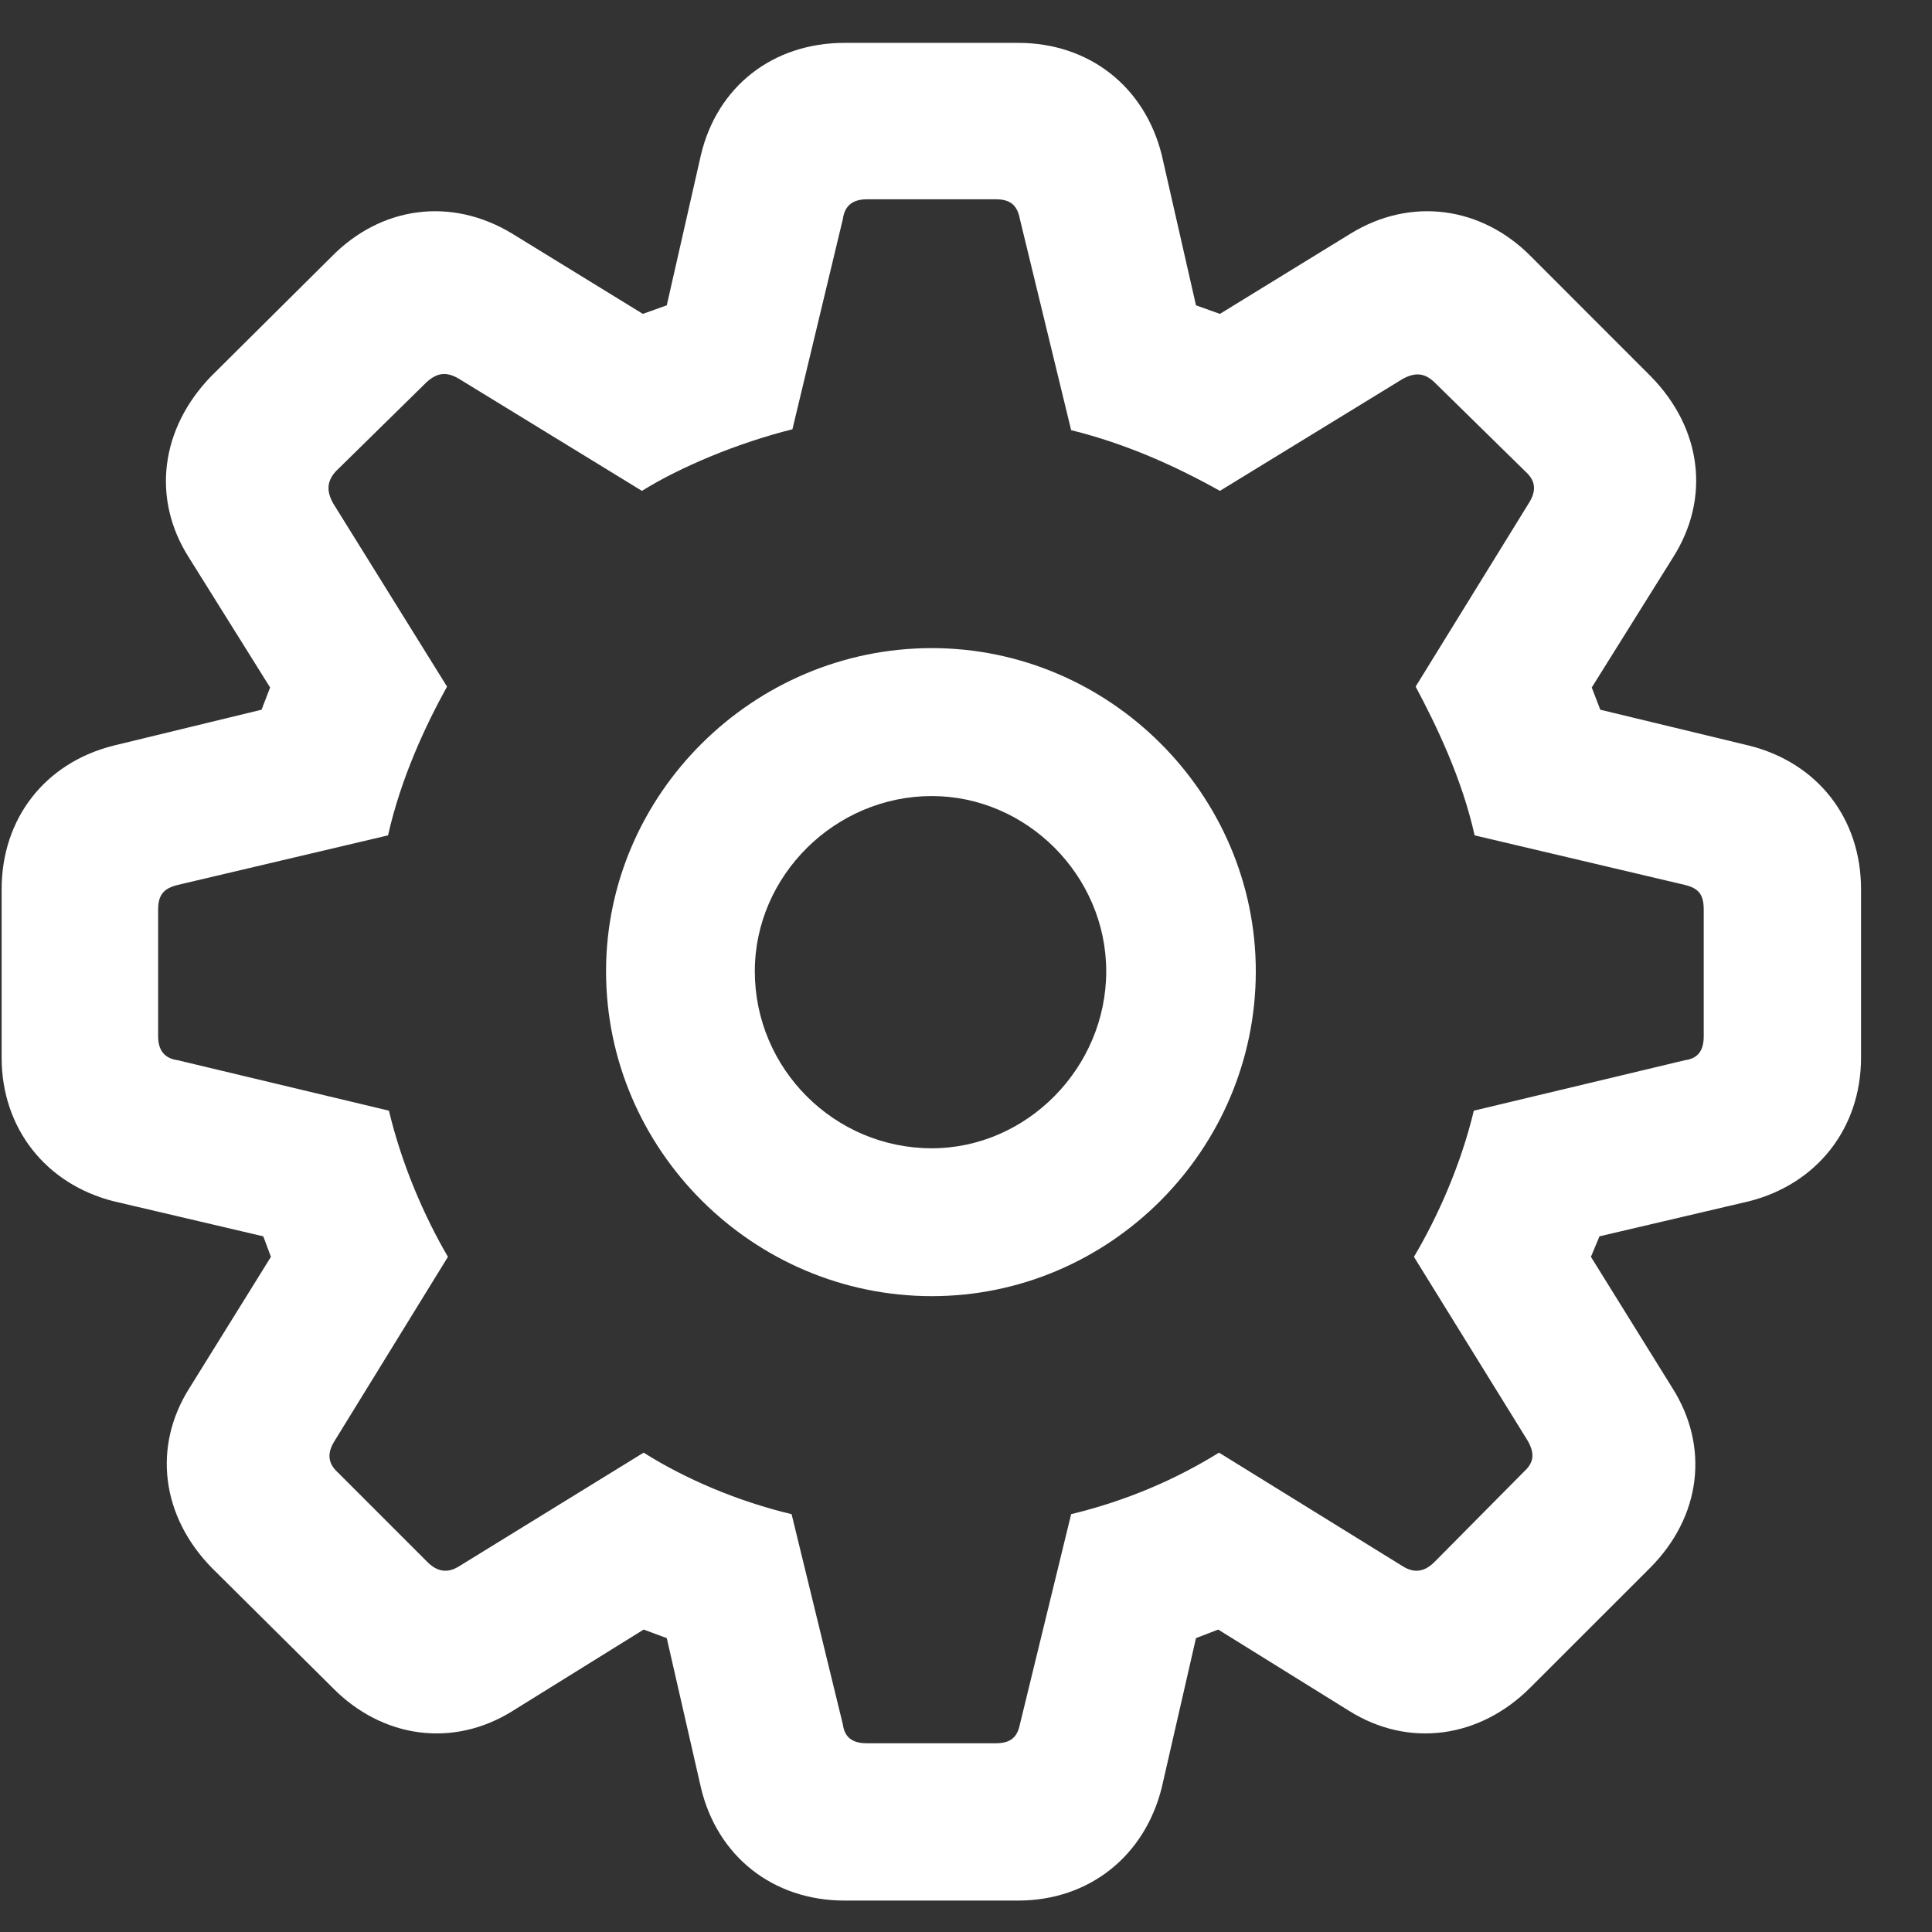 <svg width="26" height="26" viewBox="0 0 26 26" fill="none" xmlns="http://www.w3.org/2000/svg">
<rect x="0" y="0" width="26" height="26" fill="#333333" stroke="none"/>
<path d="M11.366 25.577H13.702C14.656 25.577 15.404 24.979 15.634 24.058L16.095 22.045L16.394 21.93L18.154 23.023C18.959 23.529 19.914 23.391 20.593 22.712L22.204 21.102C22.894 20.411 23.009 19.468 22.503 18.674L21.41 16.914L21.525 16.638L23.538 16.166C24.447 15.936 25.045 15.188 25.045 14.233V11.967C25.045 11.012 24.459 10.264 23.538 10.034L21.536 9.551L21.421 9.252L22.514 7.503C23.02 6.709 22.905 5.766 22.215 5.064L20.605 3.453C19.937 2.774 18.982 2.648 18.177 3.143L16.417 4.224L16.095 4.109L15.634 2.084C15.404 1.164 14.656 0.577 13.702 0.577H11.366C10.4 0.577 9.652 1.164 9.433 2.084L8.973 4.109L8.651 4.224L6.891 3.143C6.074 2.648 5.13 2.774 4.463 3.453L2.841 5.064C2.162 5.766 2.036 6.709 2.542 7.503L3.635 9.252L3.52 9.551L1.529 10.034C0.609 10.264 0.022 11.012 0.022 11.967V14.233C0.022 15.188 0.621 15.936 1.529 16.166L3.543 16.638L3.646 16.914L2.553 18.674C2.047 19.468 2.174 20.411 2.853 21.102L4.475 22.712C5.142 23.391 6.097 23.529 6.902 23.023L8.662 21.93L8.973 22.045L9.433 24.058C9.652 24.979 10.4 25.577 11.366 25.577ZM11.665 23.46C11.47 23.46 11.366 23.38 11.343 23.207L10.653 20.377C9.928 20.204 9.226 19.905 8.662 19.549L6.177 21.079C6.028 21.171 5.89 21.159 5.752 21.021L4.544 19.813C4.406 19.687 4.406 19.549 4.498 19.399L6.028 16.914C5.706 16.362 5.407 15.671 5.234 14.947L2.392 14.268C2.22 14.245 2.128 14.141 2.128 13.946V12.243C2.128 12.036 2.208 11.955 2.392 11.909L5.222 11.242C5.395 10.471 5.729 9.758 6.016 9.24L4.486 6.778C4.394 6.617 4.394 6.479 4.521 6.341L5.74 5.144C5.878 5.018 6.005 4.995 6.177 5.098L8.639 6.606C9.157 6.283 9.928 5.961 10.664 5.777L11.343 2.947C11.366 2.774 11.47 2.682 11.665 2.682H13.402C13.598 2.682 13.69 2.763 13.725 2.947L14.415 5.789C15.163 5.973 15.841 6.283 16.417 6.606L18.879 5.098C19.051 5.006 19.178 5.018 19.316 5.156L20.535 6.352C20.674 6.479 20.674 6.617 20.57 6.778L19.051 9.24C19.327 9.758 19.673 10.471 19.845 11.242L22.675 11.909C22.859 11.955 22.928 12.036 22.928 12.243V13.946C22.928 14.141 22.848 14.245 22.675 14.268L19.834 14.947C19.661 15.671 19.35 16.373 19.028 16.914L20.558 19.387C20.651 19.549 20.651 19.675 20.512 19.802L19.304 21.021C19.166 21.159 19.028 21.171 18.879 21.079L16.405 19.549C15.83 19.905 15.174 20.193 14.415 20.377L13.725 23.207C13.69 23.38 13.598 23.46 13.402 23.46H11.665ZM12.54 17.443C14.933 17.443 16.9 15.476 16.9 13.071C16.9 10.69 14.933 8.722 12.54 8.722C10.135 8.722 8.156 10.69 8.156 13.071C8.156 15.476 10.135 17.443 12.54 17.443ZM12.54 15.453C11.228 15.453 10.158 14.383 10.158 13.071C10.158 11.783 11.239 10.713 12.54 10.713C13.817 10.713 14.887 11.783 14.887 13.071C14.887 14.371 13.817 15.453 12.54 15.453Z" fill="white"/>
</svg>
